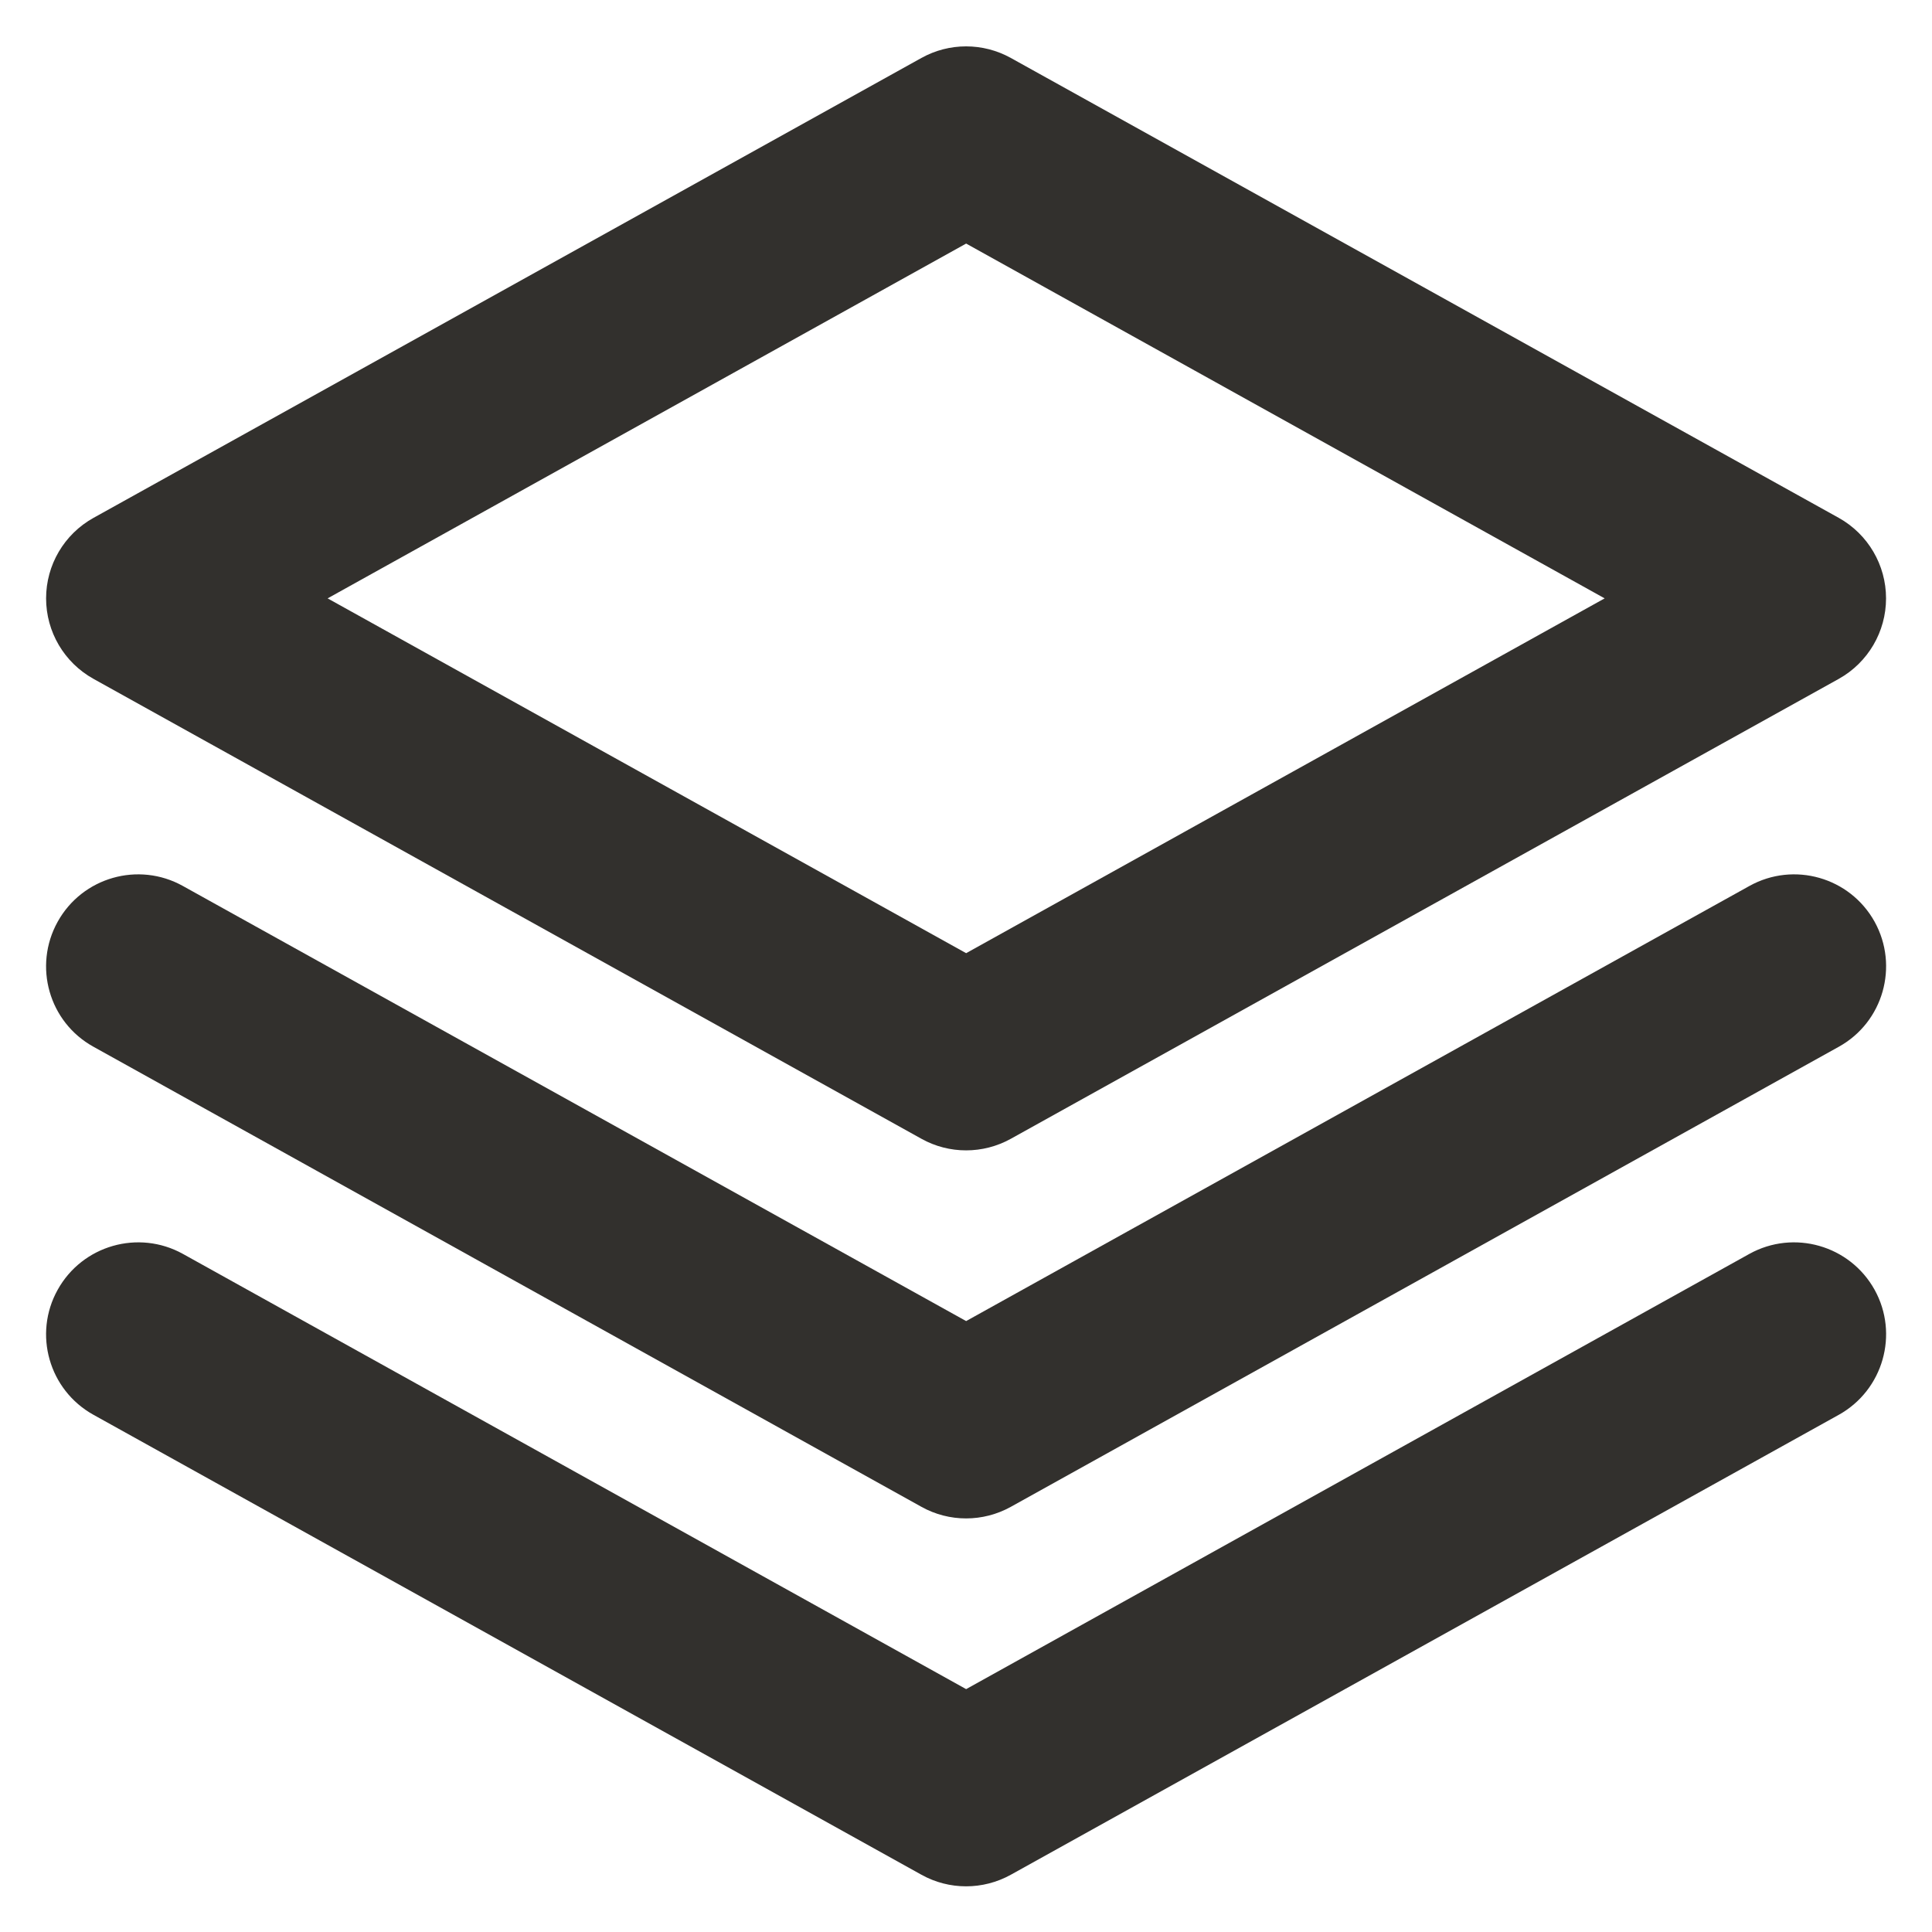 <svg width="14" height="14" viewBox="0 0 14 14" fill="none" xmlns="http://www.w3.org/2000/svg">
<path d="M6.677 0.42C6.878 0.308 7.123 0.308 7.325 0.42L13.325 3.753C13.536 3.871 13.667 4.094 13.667 4.336C13.667 4.578 13.536 4.801 13.325 4.919L7.325 8.252C7.123 8.364 6.878 8.364 6.677 8.252L0.677 4.919C0.465 4.801 0.334 4.578 0.334 4.336C0.334 4.094 0.465 3.871 0.677 3.753L6.677 0.42ZM2.374 4.336L7.001 6.907L11.628 4.336L7.001 1.765L2.374 4.336Z" fill="#32302D"/>
<path d="M0.418 6.679C0.597 6.357 1.003 6.241 1.325 6.42L7.001 9.573L12.677 6.42C12.999 6.241 13.405 6.357 13.584 6.679C13.762 7.001 13.646 7.407 13.325 7.585L7.325 10.919C7.123 11.031 6.878 11.031 6.677 10.919L0.677 7.585C0.355 7.407 0.239 7.001 0.418 6.679Z" fill="#32302D"/>
<path d="M0.418 9.346C0.597 9.024 1.003 8.908 1.325 9.086L7.001 12.24L12.677 9.086C12.999 8.908 13.405 9.024 13.584 9.346C13.762 9.667 13.646 10.073 13.325 10.252L7.325 13.585C7.123 13.697 6.878 13.697 6.677 13.585L0.677 10.252C0.355 10.073 0.239 9.667 0.418 9.346Z" fill="#32302D"/>
</svg>
